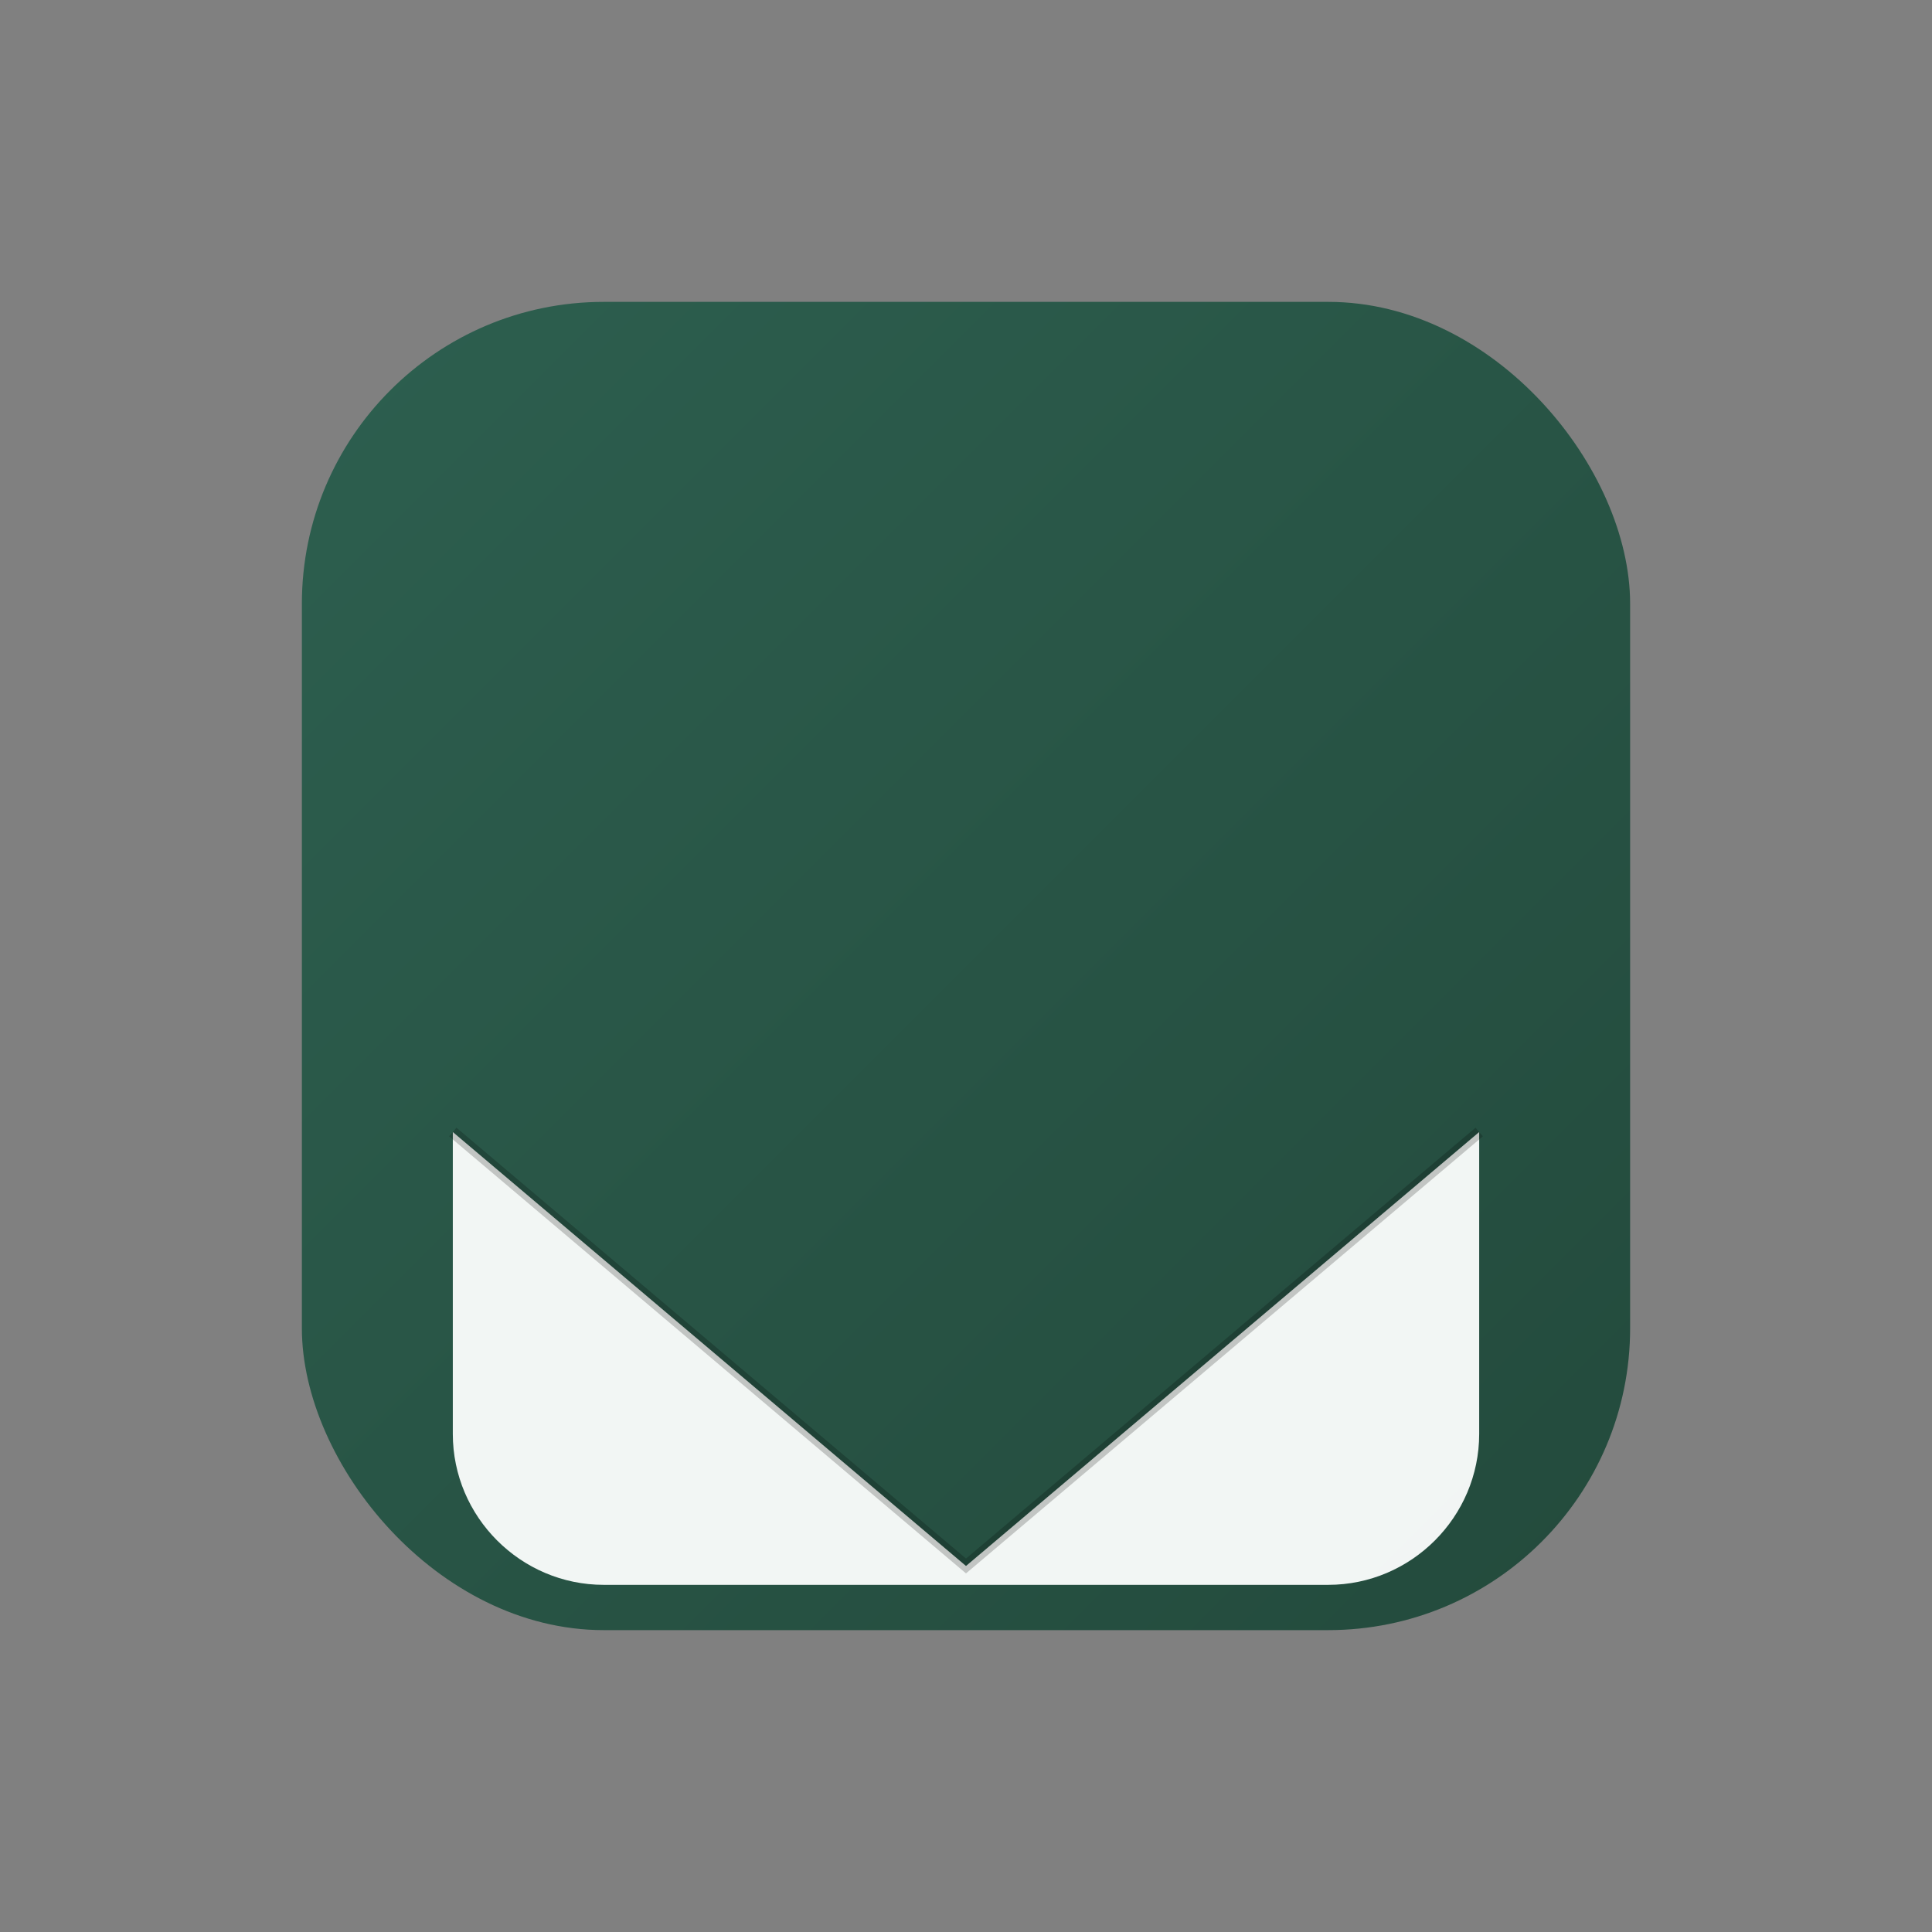 <svg width="512" height="512" viewBox="0 0 512 512" fill="none" xmlns="http://www.w3.org/2000/svg">
  <rect x="0" y="0" width="512" height="512" fill="#808080" stroke="none"/>
  <defs>
    <linearGradient id="bgGradient" x1="0%" y1="0%" x2="100%" y2="100%">
      <stop offset="0%" style="stop-color:#2D5F4F;stop-opacity:1" />
      <stop offset="100%" style="stop-color:#234A3C;stop-opacity:1" />
    </linearGradient>
  </defs>

  <!-- Main rounded square background -->
  <rect x="80" y="80" width="352" height="352" rx="80" fill="url(#bgGradient)"/>

  <!-- Large pocket opening with point nearly touching bottom -->
  <path d="M 120 300 L 120 380 C 120 402 138 420 160 420 L 352 420 C 374 420 392 402 392 380 L 392 300 L 256 415 Z"
        fill="#F5F9F7"
        fill-opacity="0.98"/>

  <!-- Subtle shadow line to emphasize pocket opening -->
  <path d="M 120 300 L 256 415 L 392 300"
        stroke="rgba(0,0,0,0.2)"
        stroke-width="3"
        fill="none"/>
</svg>
